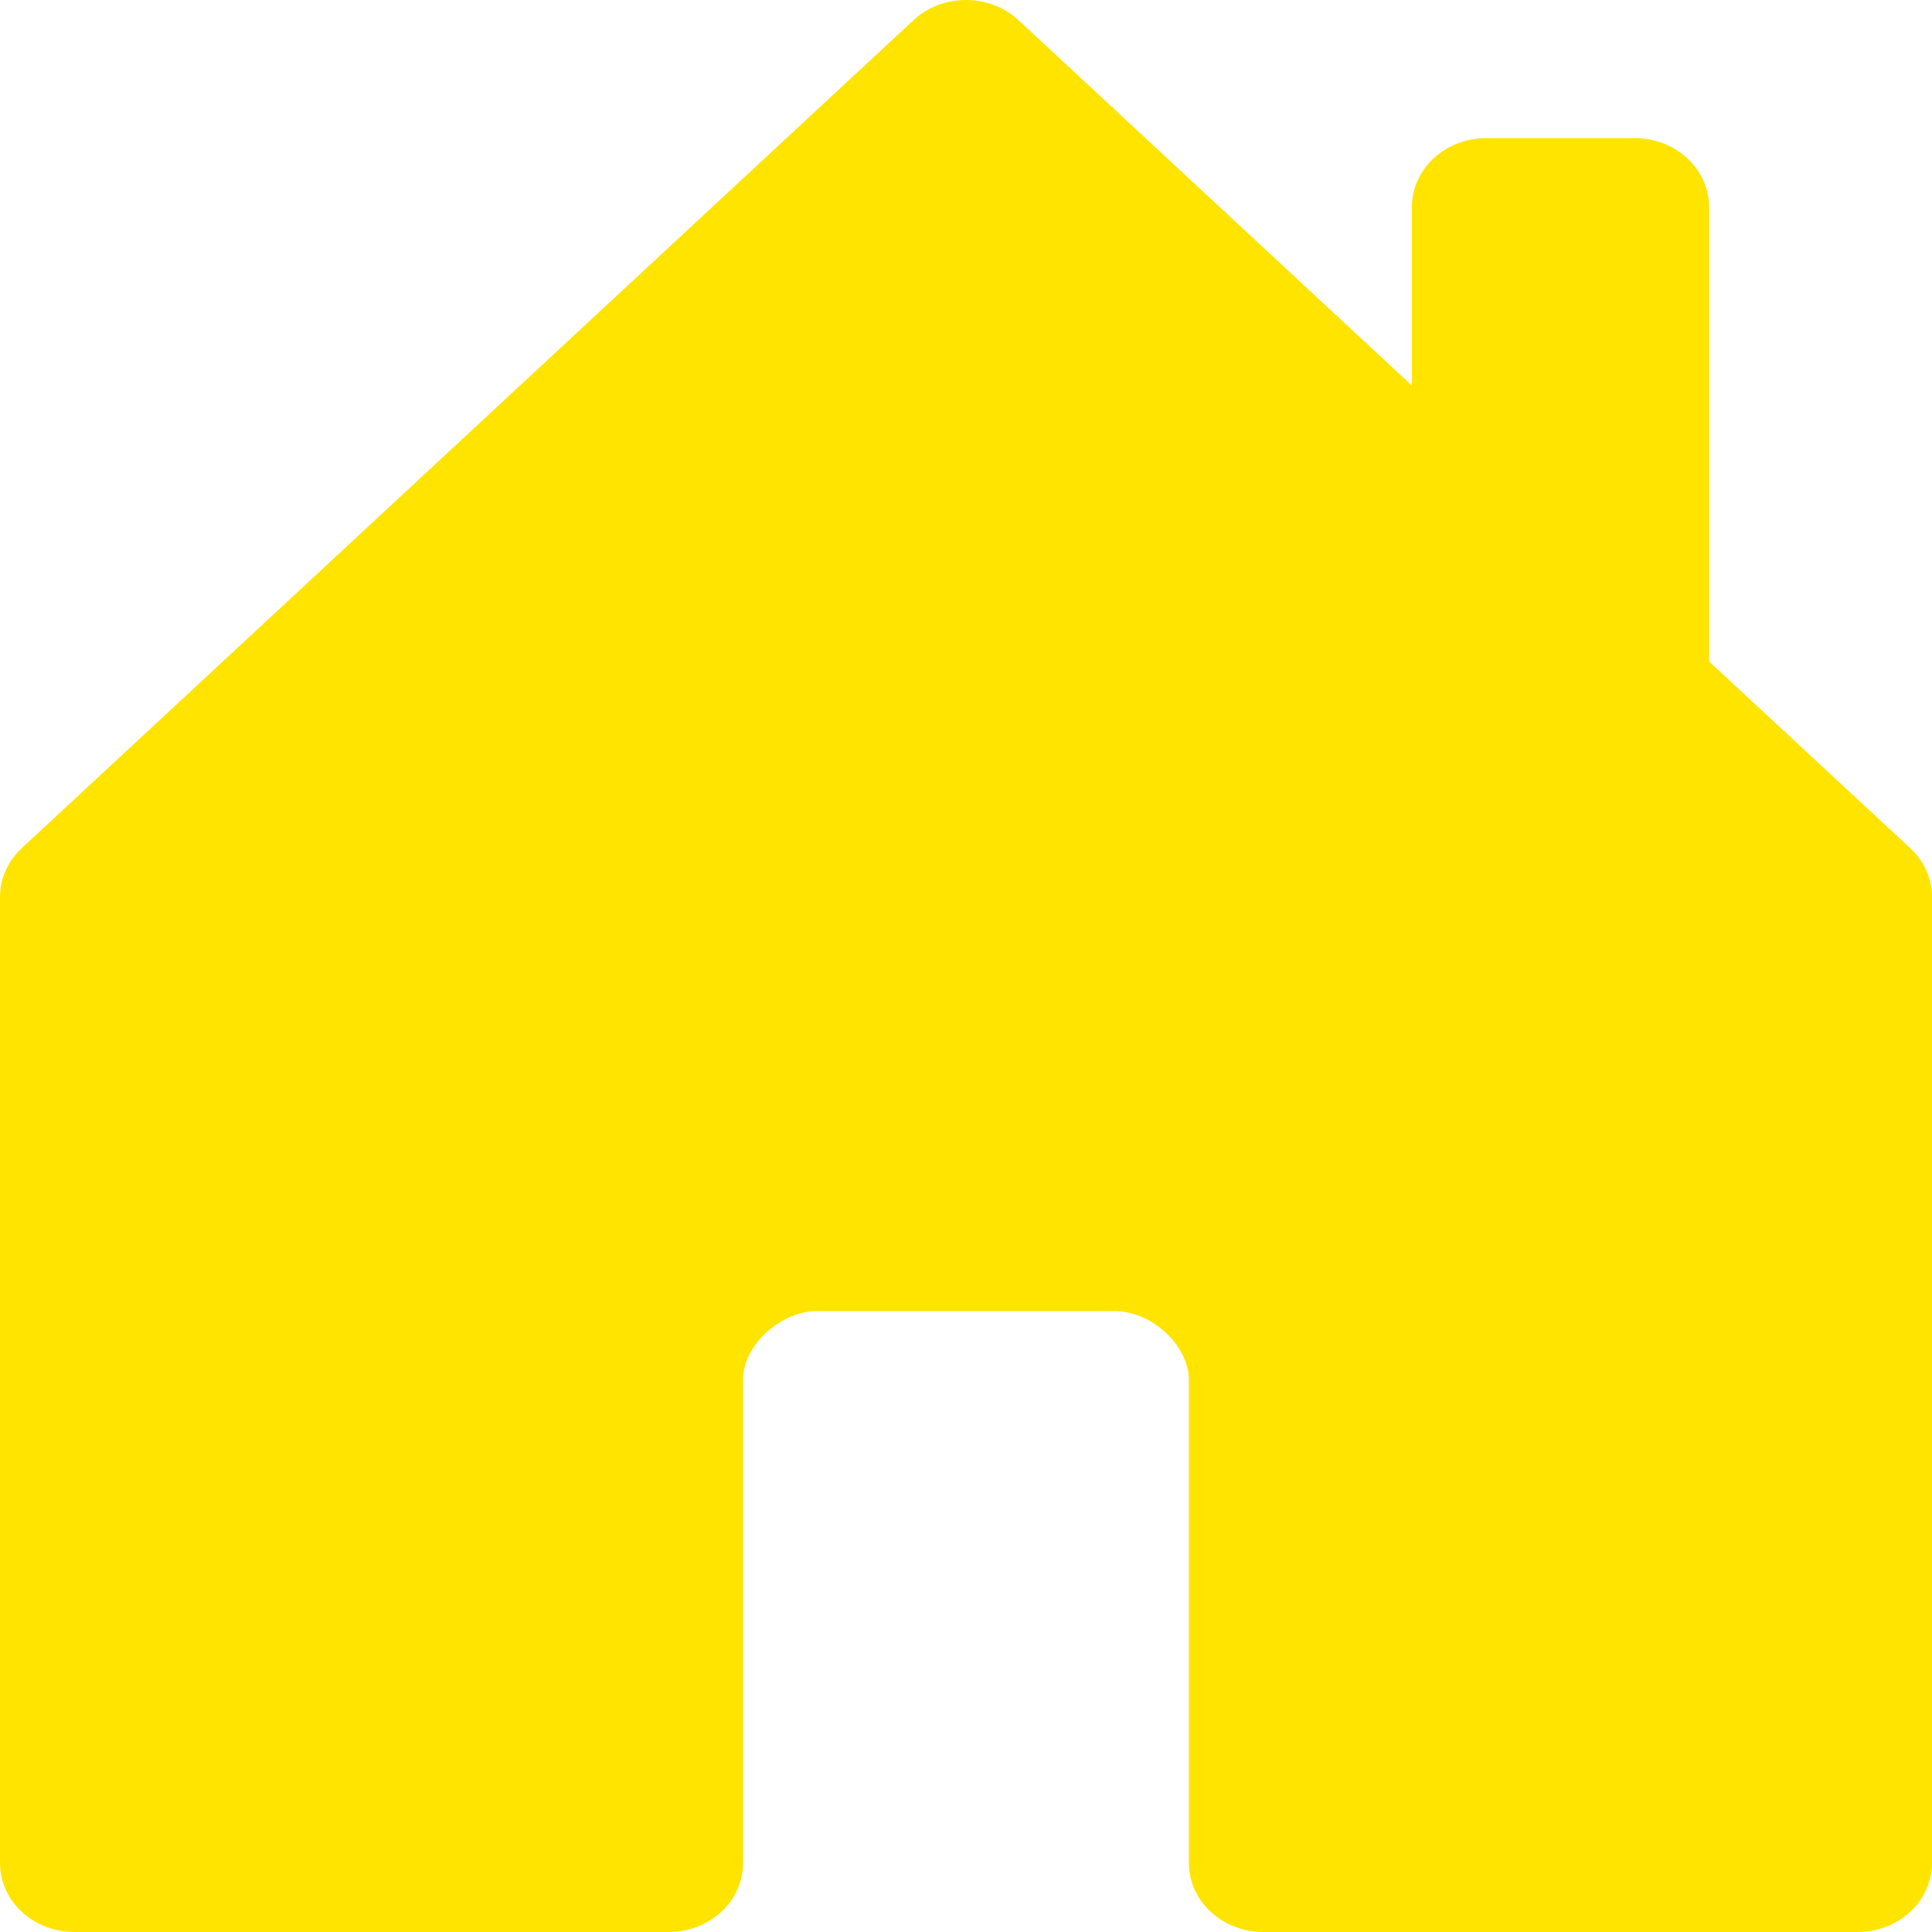 <svg width="35" height="35" viewBox="0 0 35 35" fill="none" xmlns="http://www.w3.org/2000/svg">
<path d="M13.461 33.75V24.988C13.461 24.376 14.135 23.751 14.808 23.751H20.192C20.865 23.751 21.538 24.376 21.538 25.001V33.75C21.538 34.082 21.68 34.4 21.933 34.634C22.185 34.868 22.528 35 22.885 35H33.654C34.011 35 34.353 34.868 34.606 34.634C34.858 34.4 35 34.082 35 33.75V16.251C35 16.087 34.966 15.924 34.898 15.772C34.831 15.621 34.732 15.482 34.607 15.366L30.962 11.984V3.752C30.962 3.421 30.82 3.103 30.567 2.868C30.315 2.634 29.972 2.502 29.615 2.502H26.923C26.566 2.502 26.224 2.634 25.971 2.868C25.719 3.103 25.577 3.421 25.577 3.752V6.984L18.453 0.367C18.328 0.251 18.18 0.158 18.016 0.095C17.852 0.032 17.677 0 17.5 0C17.323 0 17.148 0.032 16.984 0.095C16.82 0.158 16.672 0.251 16.547 0.367L0.393 15.366C0.268 15.482 0.169 15.621 0.102 15.772C0.034 15.924 -0 16.087 2.1471e-06 16.251V33.75C2.1471e-06 34.082 0.142 34.4 0.394 34.634C0.647 34.868 0.989 35 1.346 35H12.115C12.472 35 12.815 34.868 13.067 34.634C13.32 34.4 13.461 34.082 13.461 33.75Z" fill="#FFE400"/>
</svg>
